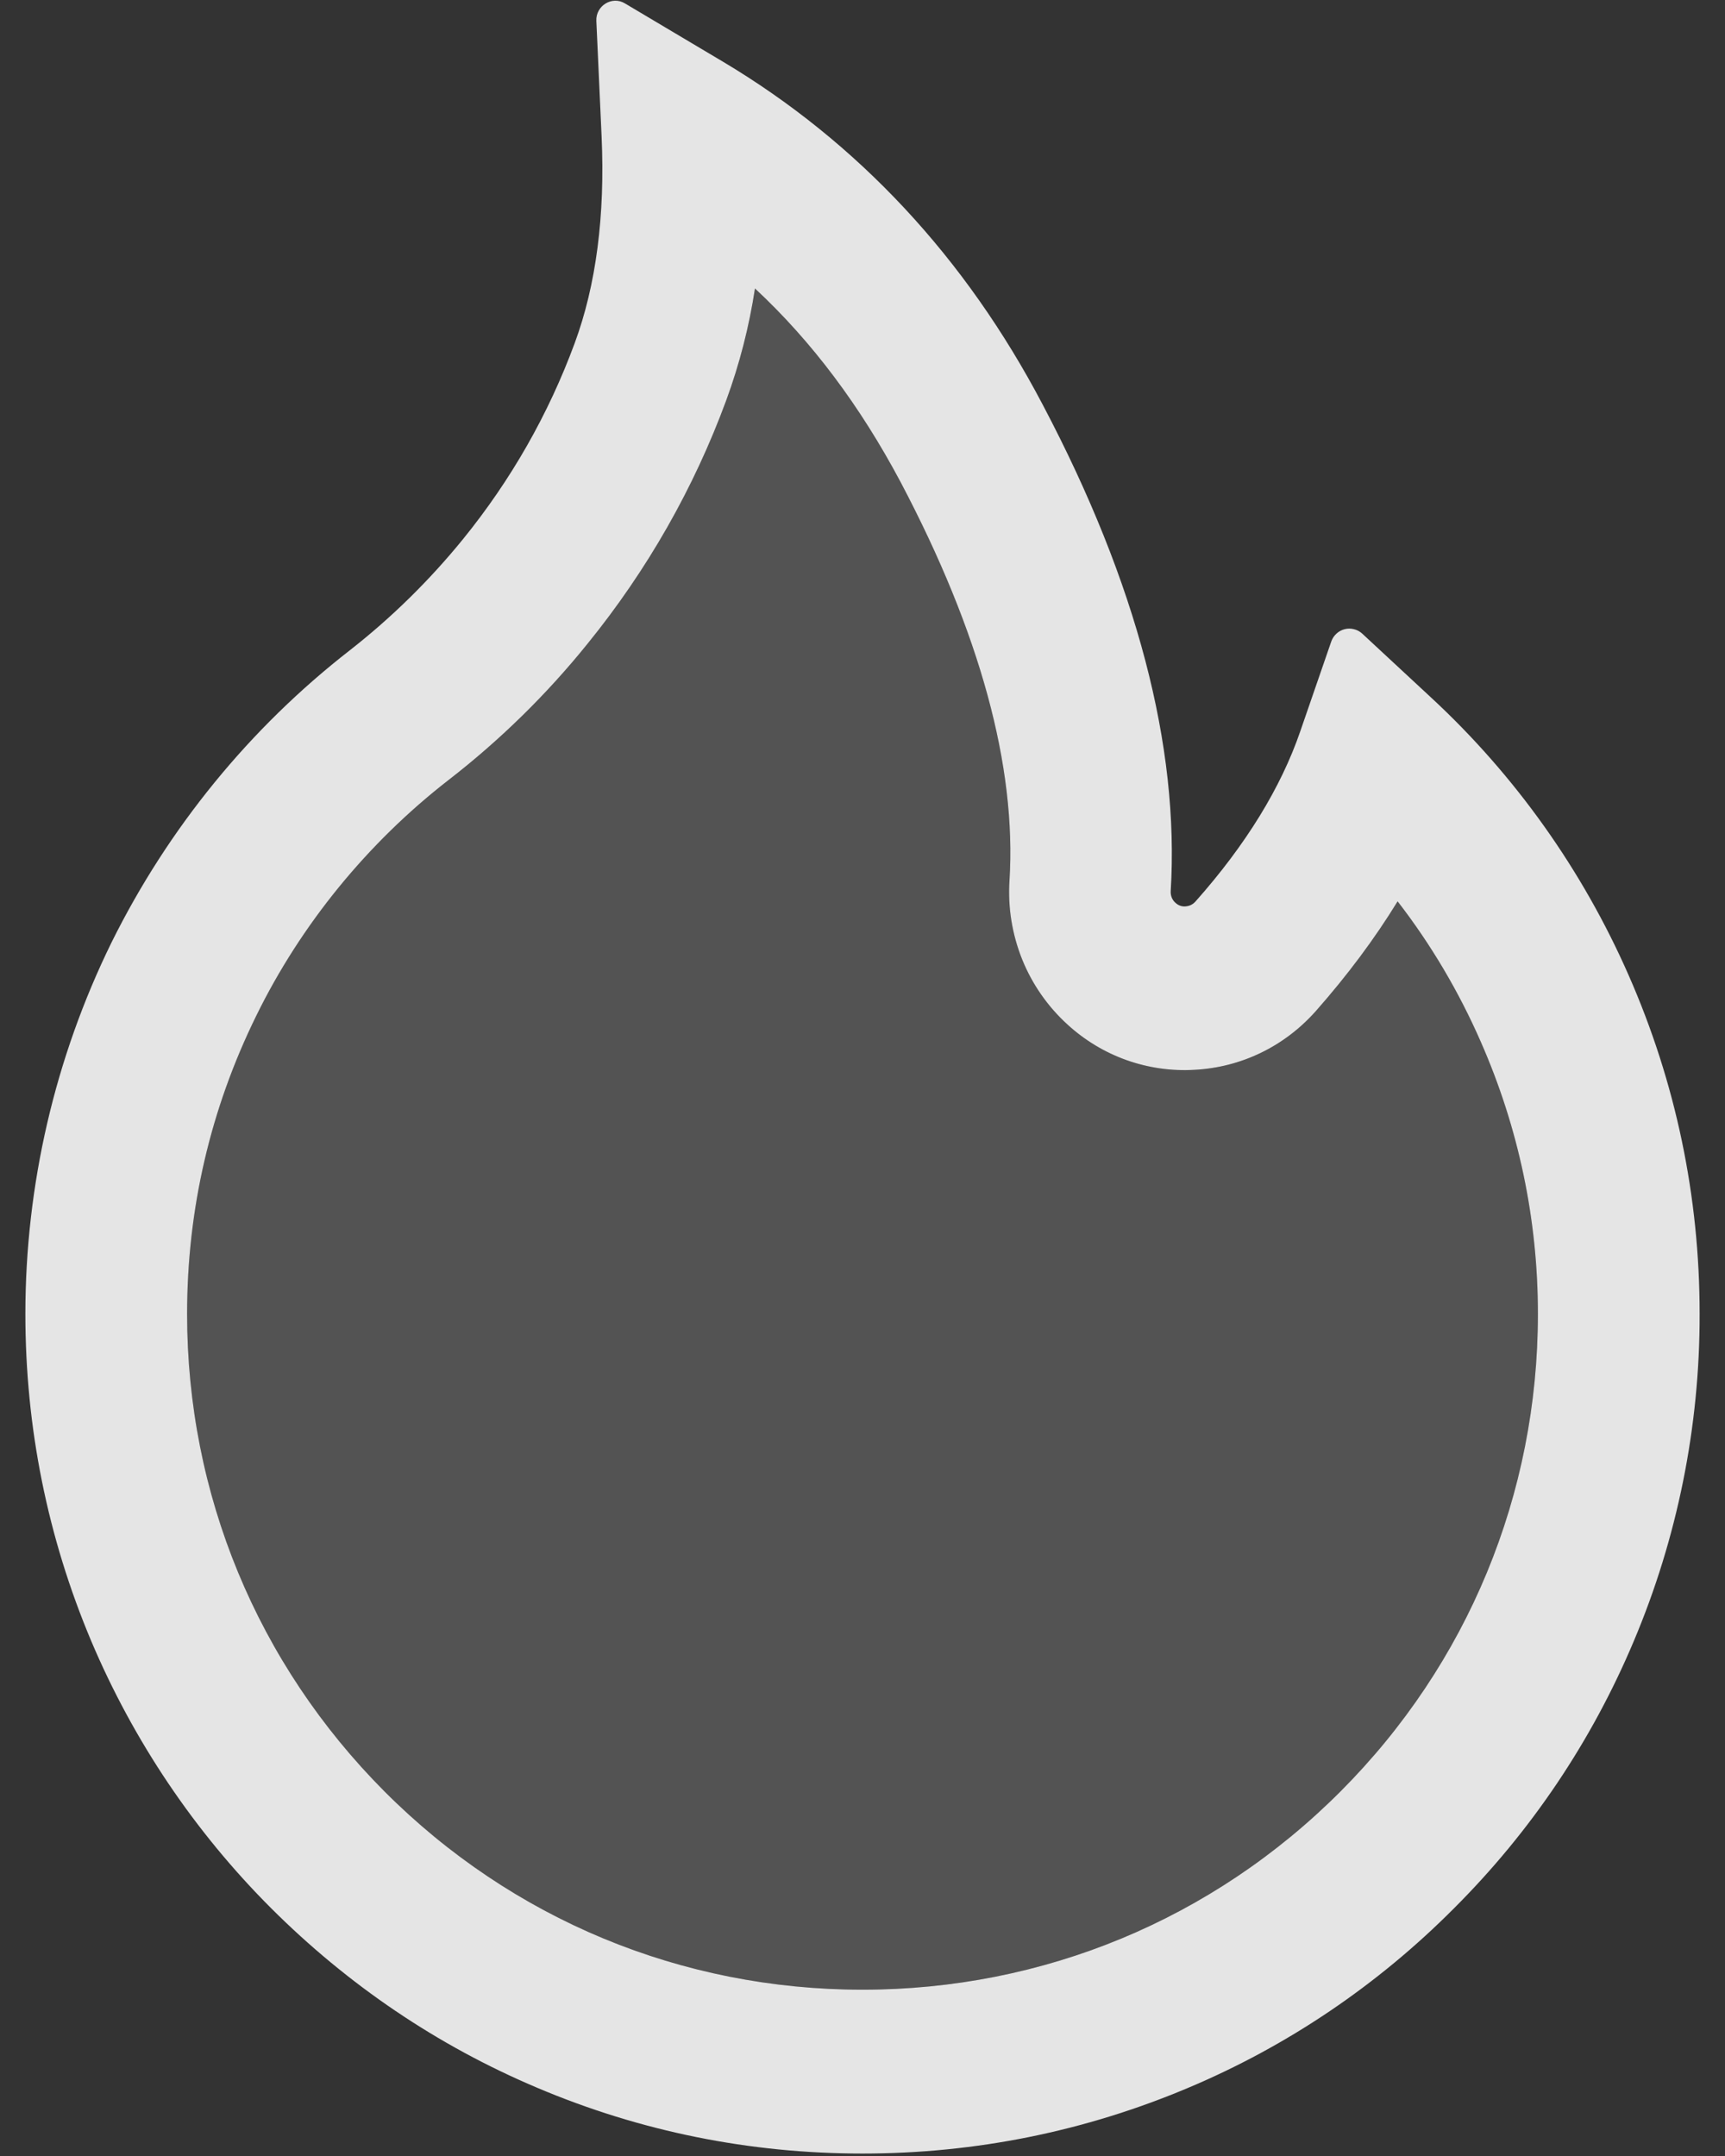 <svg width="24" height="30" viewBox="0 0 24 30" fill="none" xmlns="http://www.w3.org/2000/svg">
<rect x="0" y="0" width="24" height="30" fill="#333333" stroke="none"/>
<path d="M19.445 12.543C19.127 13.062 18.747 13.57 18.307 14.069C18.093 14.312 17.834 14.509 17.544 14.65C17.255 14.79 16.94 14.87 16.619 14.886C16.298 14.905 15.977 14.859 15.673 14.751C15.37 14.643 15.091 14.475 14.852 14.257C14.577 14.007 14.361 13.696 14.222 13.35C14.082 13.003 14.021 12.628 14.045 12.255C14.144 10.668 13.635 8.803 12.53 6.707C11.97 5.655 11.302 4.758 10.505 4.015C10.423 4.546 10.289 5.067 10.104 5.572C9.651 6.799 9.001 7.941 8.178 8.953C7.608 9.662 6.957 10.3 6.24 10.855C5.115 11.729 4.188 12.864 3.566 14.133C2.929 15.422 2.6 16.844 2.603 18.285C2.603 20.793 3.579 23.15 5.349 24.928C7.126 26.709 9.485 27.686 12 27.686C14.515 27.686 16.874 26.709 18.651 24.928C20.421 23.153 21.397 20.793 21.397 18.285C21.397 16.972 21.129 15.697 20.603 14.498C20.295 13.795 19.908 13.142 19.445 12.543Z" fill="white" fill-opacity="0.16"/>
<path d="M22.658 13.567C22.015 12.104 21.081 10.791 19.915 9.71L18.952 8.816C18.919 8.786 18.88 8.765 18.837 8.755C18.795 8.744 18.75 8.744 18.708 8.755C18.665 8.766 18.626 8.787 18.594 8.817C18.561 8.847 18.537 8.884 18.522 8.926L18.091 10.175C17.823 10.958 17.331 11.759 16.632 12.545C16.586 12.596 16.533 12.609 16.497 12.612C16.46 12.616 16.404 12.609 16.354 12.562C16.308 12.522 16.285 12.462 16.288 12.402C16.411 10.386 15.815 8.112 14.511 5.638C13.433 3.582 11.934 1.978 10.061 0.86L8.694 0.047C8.516 -0.061 8.287 0.08 8.297 0.291L8.37 1.898C8.42 2.996 8.294 3.967 7.996 4.774C7.632 5.762 7.11 6.679 6.441 7.503C5.976 8.075 5.449 8.593 4.869 9.047C3.474 10.132 2.34 11.523 1.551 13.115C0.764 14.72 0.354 16.488 0.353 18.281C0.353 19.861 0.661 21.391 1.269 22.834C1.857 24.224 2.706 25.485 3.768 26.548C4.84 27.619 6.084 28.463 7.47 29.049C8.906 29.658 10.428 29.966 12 29.966C13.572 29.966 15.094 29.658 16.53 29.052C17.913 28.47 19.17 27.62 20.232 26.551C21.304 25.48 22.145 24.227 22.73 22.838C23.338 21.399 23.65 19.849 23.647 18.284C23.647 16.65 23.316 15.063 22.658 13.567ZM18.651 24.927C16.874 26.708 14.515 27.686 12 27.686C9.485 27.686 7.126 26.708 5.349 24.927C3.579 23.149 2.603 20.792 2.603 18.284C2.603 16.828 2.927 15.432 3.566 14.133C4.188 12.864 5.114 11.729 6.239 10.855C6.957 10.299 7.608 9.661 8.178 8.953C9.006 7.932 9.654 6.793 10.104 5.571C10.289 5.067 10.423 4.545 10.504 4.014C11.302 4.757 11.97 5.655 12.529 6.706C13.635 8.802 14.144 10.667 14.045 12.254C14.021 12.628 14.082 13.002 14.221 13.349C14.361 13.696 14.577 14.006 14.852 14.256C15.091 14.475 15.37 14.643 15.673 14.751C15.977 14.859 16.298 14.905 16.619 14.886C17.271 14.852 17.87 14.561 18.307 14.069C18.747 13.57 19.127 13.061 19.445 12.542C19.908 13.141 20.295 13.794 20.603 14.498C21.129 15.696 21.397 16.972 21.397 18.284C21.397 20.792 20.421 23.153 18.651 24.927Z" fill="white" fill-opacity="0.87"/>
</svg>
